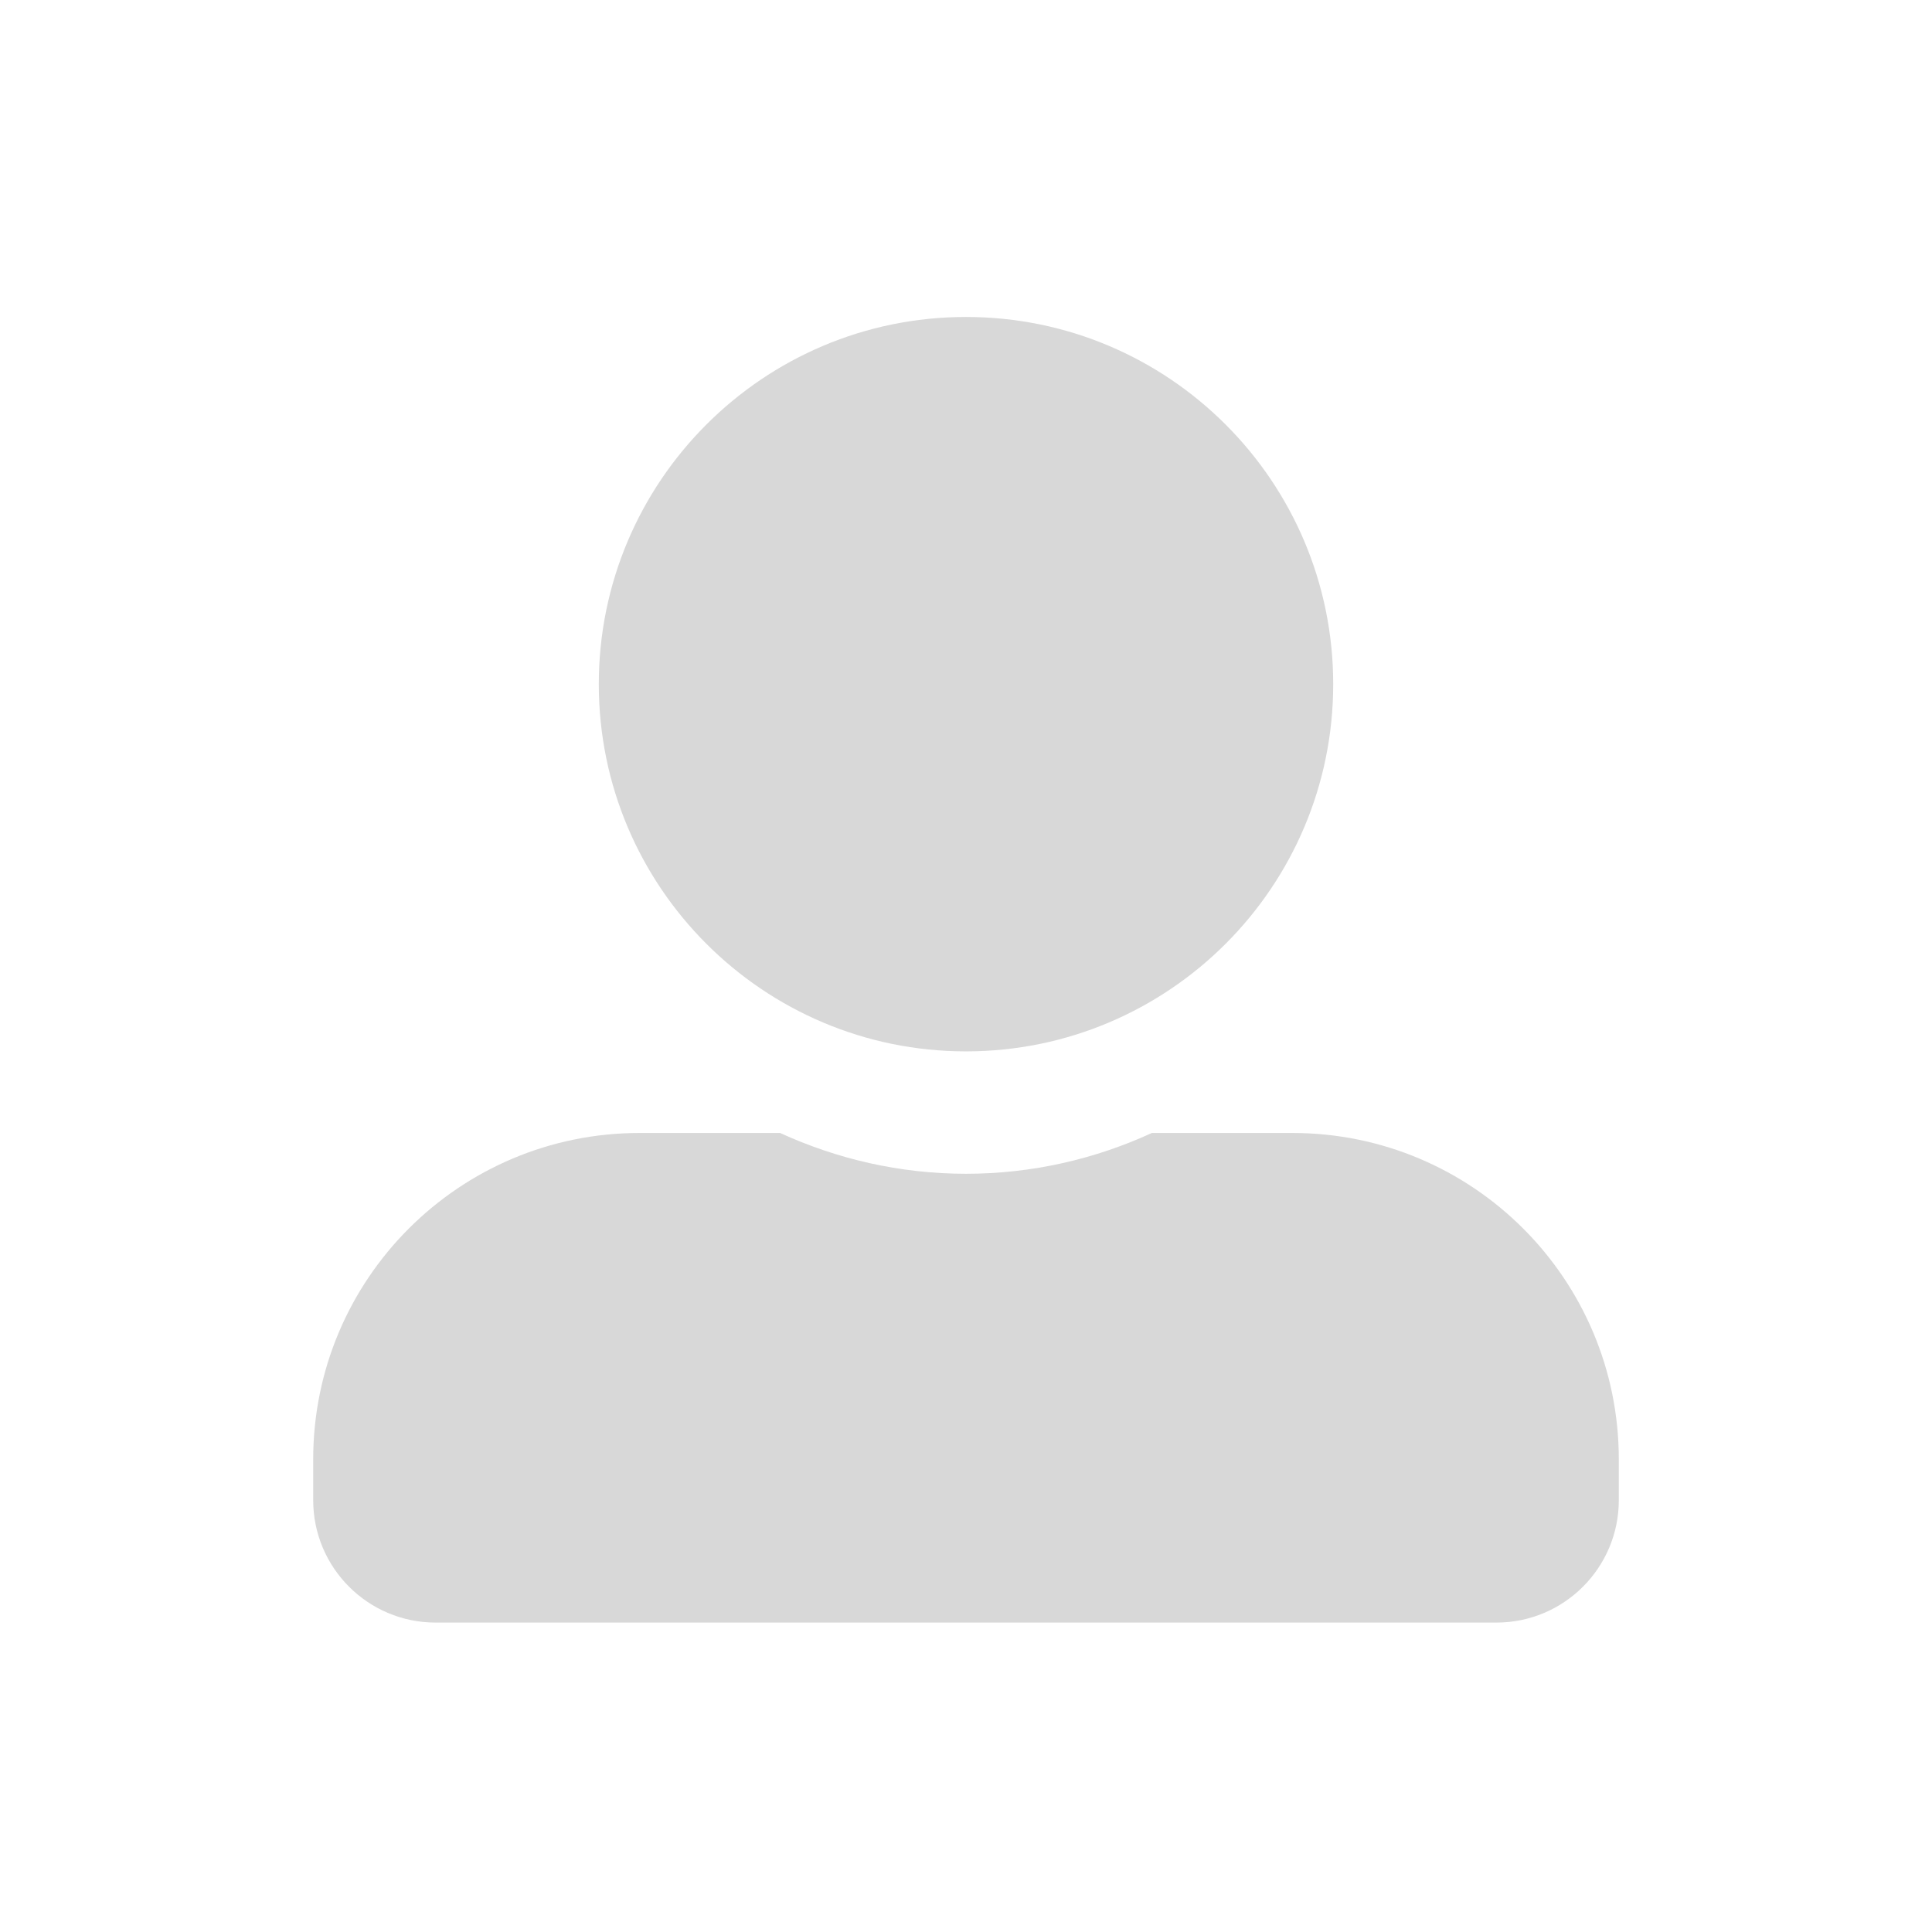 <svg aria-hidden="true" focusable="false" data-prefix="fas" data-icon="user-alt" class="svg-inline--fa fa-user-alt fa-w-16" role="img" xmlns="http://www.w3.org/2000/svg" viewBox="0 0 512 512" style="background: white;"><path d="M256,278.625 C309.725,278.625 353.312,235.037 353.312,181.312 S309.725,84 256,84 S158.688,127.588 158.688,181.312 S202.275,278.625 256,278.625 zM342.5,300.25 L305.264,300.25 C290.262,307.143 273.57,311.062 256,311.062 S221.805,307.143 206.736,300.25 L169.5,300.25 C121.722,300.25 83,338.972 83,386.75 L83,397.562 C83,415.471 97.529,430 115.438,430 L396.562,430 C414.471,430 429,415.471 429,397.562 L429,386.75 C429,338.972 390.278,300.25 342.5,300.25 z" fill="#d8d8d8"></path></svg>



